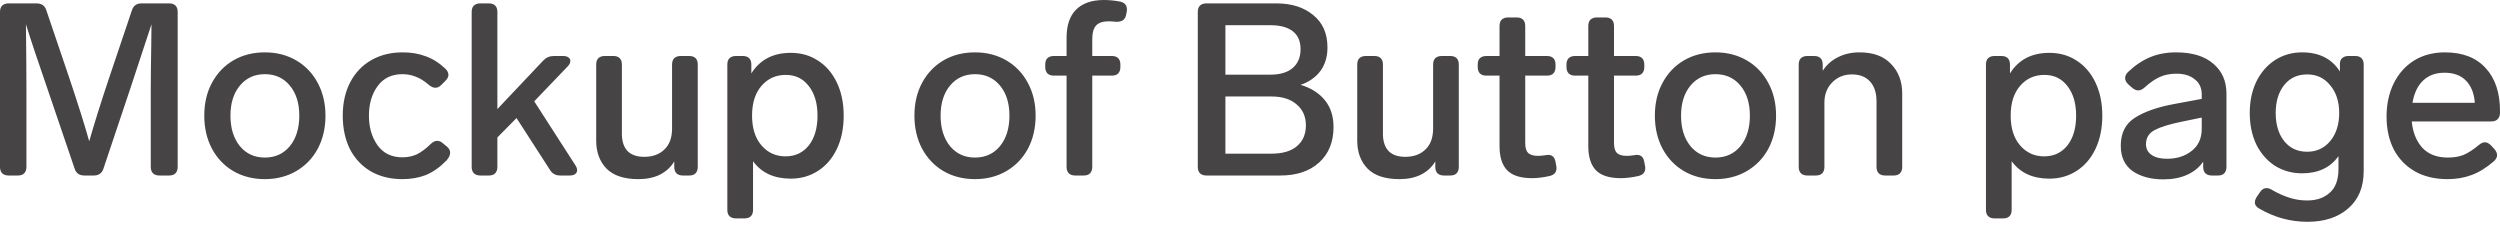 <svg width="351" height="32" viewBox="0 0 351 32" fill="none" xmlns="http://www.w3.org/2000/svg">
<path d="M18.514 1.463C18.718 0.805 19.172 0.476 19.875 0.476H23.755C24.14 0.476 24.435 0.579 24.64 0.783C24.844 0.987 24.946 1.282 24.946 1.668V23.448C24.946 23.811 24.844 24.106 24.64 24.333C24.435 24.538 24.14 24.64 23.755 24.64H22.359C21.996 24.64 21.701 24.538 21.474 24.333C21.27 24.106 21.168 23.811 21.168 23.448V12.49C21.168 11.129 21.191 9.087 21.236 6.364L21.27 3.403C20.998 4.265 20.351 6.228 19.331 9.291L18.275 12.49L14.532 23.653C14.328 24.311 13.874 24.64 13.171 24.64H11.843C11.14 24.64 10.686 24.322 10.482 23.687L6.67 12.49C5.332 8.633 4.322 5.604 3.641 3.403C3.687 7.396 3.71 10.425 3.71 12.49V23.448C3.71 23.811 3.607 24.106 3.403 24.333C3.199 24.538 2.904 24.64 2.518 24.64H1.191C0.828 24.64 0.533 24.538 0.306 24.333C0.102 24.106 -4.17931e-05 23.811 -4.17931e-05 23.448V1.668C-4.17931e-05 1.282 0.102 0.987 0.306 0.783C0.533 0.579 0.828 0.476 1.191 0.476H5.139C5.842 0.476 6.296 0.794 6.5 1.429L9.665 10.754C11.004 14.748 11.957 17.776 12.524 19.841C13.25 17.3 14.203 14.271 15.383 10.754L18.514 1.463ZM37.188 25.15C35.532 25.15 34.057 24.776 32.764 24.027C31.493 23.278 30.495 22.235 29.769 20.896C29.043 19.535 28.68 17.981 28.68 16.234C28.68 14.487 29.043 12.944 29.769 11.605C30.495 10.267 31.493 9.223 32.764 8.474C34.057 7.725 35.532 7.351 37.188 7.351C38.822 7.351 40.285 7.725 41.578 8.474C42.871 9.223 43.881 10.278 44.607 11.639C45.333 12.978 45.696 14.509 45.696 16.234C45.696 17.981 45.333 19.535 44.607 20.896C43.881 22.235 42.871 23.278 41.578 24.027C40.285 24.776 38.822 25.15 37.188 25.15ZM37.188 22.121C38.64 22.121 39.809 21.588 40.693 20.522C41.578 19.433 42.021 18.003 42.021 16.234C42.021 14.487 41.578 13.08 40.693 12.014C39.809 10.947 38.64 10.414 37.188 10.414C35.736 10.414 34.568 10.947 33.683 12.014C32.798 13.08 32.355 14.487 32.355 16.234C32.355 18.003 32.798 19.433 33.683 20.522C34.568 21.588 35.736 22.121 37.188 22.121ZM56.46 25.15C54.804 25.15 53.341 24.787 52.07 24.061C50.822 23.335 49.847 22.303 49.143 20.964C48.463 19.603 48.122 18.026 48.122 16.234C48.122 14.441 48.474 12.876 49.177 11.537C49.881 10.198 50.868 9.166 52.138 8.44C53.409 7.714 54.872 7.351 56.528 7.351C57.731 7.351 58.809 7.533 59.761 7.896C60.737 8.236 61.667 8.826 62.552 9.665C62.824 9.938 62.961 10.221 62.961 10.516C62.961 10.788 62.813 11.072 62.518 11.367L61.94 11.945C61.69 12.195 61.418 12.32 61.123 12.32C60.828 12.32 60.522 12.184 60.204 11.911C59.546 11.344 58.922 10.959 58.332 10.754C57.765 10.527 57.152 10.414 56.494 10.414C54.997 10.414 53.84 10.97 53.023 12.082C52.206 13.193 51.798 14.577 51.798 16.234C51.798 17.89 52.206 19.285 53.023 20.42C53.84 21.531 54.997 22.087 56.494 22.087C57.22 22.087 57.89 21.951 58.502 21.679C59.115 21.384 59.773 20.896 60.476 20.215C60.771 19.92 61.077 19.773 61.395 19.773C61.667 19.773 61.928 19.886 62.178 20.113L62.756 20.59C63.051 20.839 63.199 21.123 63.199 21.441C63.199 21.781 63.029 22.144 62.688 22.53C61.758 23.483 60.794 24.163 59.795 24.572C58.82 24.957 57.708 25.15 56.46 25.15ZM78.646 24.64C78.011 24.64 77.535 24.379 77.217 23.857L72.52 16.574L69.832 19.297V23.448C69.832 23.811 69.73 24.106 69.526 24.333C69.321 24.538 69.026 24.64 68.641 24.64H67.416C67.052 24.64 66.758 24.538 66.531 24.333C66.326 24.106 66.224 23.811 66.224 23.448V1.668C66.224 1.282 66.326 0.987 66.531 0.783C66.758 0.579 67.052 0.476 67.416 0.476H68.641C69.026 0.476 69.321 0.579 69.526 0.783C69.73 0.987 69.832 1.282 69.832 1.668V15.315L76.264 8.508C76.672 8.077 77.172 7.862 77.761 7.862H79.055C79.395 7.862 79.645 7.93 79.803 8.066C79.985 8.179 80.076 8.338 80.076 8.542C80.076 8.814 79.951 9.075 79.701 9.325L75.005 14.226L80.79 23.21C80.949 23.46 81.029 23.687 81.029 23.891C81.029 24.118 80.938 24.299 80.756 24.435C80.575 24.572 80.325 24.64 80.008 24.64H78.646ZM94.358 9.053C94.358 8.667 94.46 8.372 94.665 8.168C94.891 7.964 95.186 7.862 95.549 7.862H96.775C97.16 7.862 97.455 7.964 97.659 8.168C97.864 8.372 97.966 8.667 97.966 9.053V23.448C97.966 23.811 97.864 24.106 97.659 24.333C97.455 24.538 97.16 24.64 96.775 24.64H95.856C95.493 24.64 95.198 24.538 94.971 24.333C94.767 24.106 94.665 23.811 94.665 23.448V22.666C94.211 23.437 93.553 24.05 92.691 24.503C91.828 24.935 90.808 25.15 89.628 25.15C87.631 25.15 86.145 24.662 85.169 23.687C84.194 22.688 83.706 21.372 83.706 19.739V9.053C83.706 8.667 83.808 8.372 84.012 8.168C84.239 7.964 84.534 7.862 84.897 7.862H86.122C86.508 7.862 86.803 7.964 87.007 8.168C87.211 8.372 87.313 8.667 87.313 9.053V18.786C87.313 19.83 87.574 20.635 88.096 21.202C88.641 21.747 89.424 22.019 90.444 22.019C91.624 22.019 92.566 21.679 93.269 20.998C93.995 20.317 94.358 19.331 94.358 18.037V9.053ZM111.035 7.419C112.464 7.419 113.735 7.782 114.846 8.508C115.981 9.234 116.866 10.267 117.501 11.605C118.136 12.944 118.454 14.487 118.454 16.234C118.454 18.003 118.136 19.557 117.501 20.896C116.866 22.235 115.981 23.267 114.846 23.993C113.712 24.719 112.441 25.082 111.035 25.082C108.675 25.082 106.905 24.265 105.726 22.632V29.472C105.726 29.858 105.624 30.153 105.419 30.357C105.215 30.561 104.92 30.663 104.534 30.663H103.309C102.946 30.663 102.651 30.561 102.424 30.357C102.22 30.153 102.118 29.858 102.118 29.472V9.053C102.118 8.667 102.22 8.372 102.424 8.168C102.651 7.964 102.946 7.862 103.309 7.862H104.296C104.682 7.862 104.977 7.964 105.181 8.168C105.385 8.372 105.487 8.667 105.487 9.053V10.312C106.69 8.383 108.539 7.419 111.035 7.419ZM110.286 21.951C111.647 21.951 112.736 21.441 113.553 20.42C114.37 19.376 114.778 17.981 114.778 16.234C114.778 14.509 114.37 13.125 113.553 12.082C112.759 11.038 111.681 10.516 110.32 10.516C108.936 10.516 107.802 11.027 106.917 12.048C106.032 13.069 105.589 14.464 105.589 16.234C105.589 18.003 106.032 19.399 106.917 20.42C107.802 21.441 108.925 21.951 110.286 21.951ZM136.893 25.15C135.237 25.15 133.762 24.776 132.469 24.027C131.198 23.278 130.2 22.235 129.474 20.896C128.748 19.535 128.385 17.981 128.385 16.234C128.385 14.487 128.748 12.944 129.474 11.605C130.2 10.267 131.198 9.223 132.469 8.474C133.762 7.725 135.237 7.351 136.893 7.351C138.526 7.351 139.99 7.725 141.283 8.474C142.576 9.223 143.586 10.278 144.312 11.639C145.038 12.978 145.401 14.509 145.401 16.234C145.401 17.981 145.038 19.535 144.312 20.896C143.586 22.235 142.576 23.278 141.283 24.027C139.99 24.776 138.526 25.15 136.893 25.15ZM136.893 22.121C138.345 22.121 139.513 21.588 140.398 20.522C141.283 19.433 141.725 18.003 141.725 16.234C141.725 14.487 141.283 13.08 140.398 12.014C139.513 10.947 138.345 10.414 136.893 10.414C135.441 10.414 134.272 10.947 133.387 12.014C132.503 13.08 132.06 14.487 132.06 16.234C132.06 18.003 132.503 19.433 133.387 20.522C134.272 21.588 135.441 22.121 136.893 22.121ZM155.633 2.995C154.839 2.995 154.261 3.188 153.898 3.573C153.535 3.959 153.353 4.617 153.353 5.547V7.862H156.11C156.495 7.862 156.79 7.964 156.995 8.168C157.199 8.372 157.301 8.667 157.301 9.053V9.427C157.301 9.79 157.199 10.085 156.995 10.312C156.79 10.516 156.495 10.618 156.11 10.618H153.353V23.448C153.353 23.811 153.251 24.106 153.047 24.333C152.843 24.538 152.548 24.64 152.162 24.64H150.937C150.574 24.64 150.279 24.538 150.052 24.333C149.848 24.106 149.746 23.811 149.746 23.448V10.618H147.942C147.579 10.618 147.284 10.516 147.057 10.312C146.853 10.085 146.751 9.79 146.751 9.427V9.053C146.751 8.667 146.853 8.372 147.057 8.168C147.284 7.964 147.579 7.862 147.942 7.862H149.746V5.309C149.746 3.562 150.188 2.246 151.073 1.361C151.98 0.454 153.285 2.66091e-05 154.987 2.66091e-05C155.758 2.66091e-05 156.541 0.079 157.335 0.238C157.925 0.397 158.22 0.76 158.22 1.327C158.22 1.486 158.208 1.611 158.186 1.702L158.084 2.178C157.948 2.768 157.505 3.063 156.756 3.063L156.348 3.029C156.189 3.006 155.951 2.995 155.633 2.995ZM182.599 11.911C184.051 12.342 185.185 13.057 186.002 14.056C186.819 15.054 187.227 16.313 187.227 17.833C187.227 19.943 186.546 21.611 185.185 22.836C183.846 24.038 182.043 24.64 179.774 24.64H169.36C168.997 24.64 168.702 24.538 168.475 24.333C168.271 24.106 168.169 23.811 168.169 23.448V1.668C168.169 1.282 168.271 0.987 168.475 0.783C168.702 0.579 168.997 0.476 169.36 0.476H179.229C181.339 0.476 183.052 1.021 184.368 2.11C185.707 3.176 186.376 4.697 186.376 6.67C186.376 7.986 186.036 9.098 185.355 10.006C184.675 10.89 183.756 11.526 182.599 11.911ZM172.048 10.482H178.344C179.706 10.482 180.749 10.176 181.475 9.563C182.224 8.928 182.599 8.043 182.599 6.909C182.599 5.797 182.236 4.957 181.509 4.39C180.783 3.823 179.74 3.539 178.378 3.539H172.048V10.482ZM178.481 21.577C180.069 21.577 181.271 21.225 182.088 20.522C182.928 19.818 183.347 18.843 183.347 17.595C183.347 16.37 182.916 15.394 182.054 14.668C181.215 13.919 180.023 13.545 178.481 13.545H172.048V21.577H178.481ZM201.209 9.053C201.209 8.667 201.311 8.372 201.515 8.168C201.742 7.964 202.037 7.862 202.4 7.862H203.625C204.011 7.862 204.305 7.964 204.51 8.168C204.714 8.372 204.816 8.667 204.816 9.053V23.448C204.816 23.811 204.714 24.106 204.51 24.333C204.305 24.538 204.011 24.64 203.625 24.64H202.706C202.343 24.64 202.048 24.538 201.821 24.333C201.617 24.106 201.515 23.811 201.515 23.448V22.666C201.061 23.437 200.403 24.05 199.541 24.503C198.679 24.935 197.658 25.15 196.478 25.15C194.481 25.15 192.995 24.662 192.02 23.687C191.044 22.688 190.556 21.372 190.556 19.739V9.053C190.556 8.667 190.658 8.372 190.863 8.168C191.089 7.964 191.384 7.862 191.747 7.862H192.973C193.358 7.862 193.653 7.964 193.857 8.168C194.062 8.372 194.164 8.667 194.164 9.053V18.786C194.164 19.83 194.425 20.635 194.947 21.202C195.491 21.747 196.274 22.019 197.295 22.019C198.475 22.019 199.416 21.679 200.119 20.998C200.845 20.317 201.209 19.331 201.209 18.037V9.053ZM217.068 21.781C217.136 21.758 217.238 21.747 217.375 21.747C217.942 21.747 218.282 22.076 218.395 22.734L218.498 23.278C218.52 23.346 218.532 23.46 218.532 23.619C218.532 24.186 218.214 24.549 217.579 24.708C216.671 24.912 215.843 25.014 215.094 25.014C213.483 25.014 212.315 24.64 211.589 23.891C210.886 23.142 210.534 22.019 210.534 20.522V10.618H208.662C208.299 10.618 208.004 10.516 207.777 10.312C207.573 10.085 207.471 9.79 207.471 9.427V9.053C207.471 8.667 207.573 8.372 207.777 8.168C208.004 7.964 208.299 7.862 208.662 7.862H210.534V3.642C210.534 3.256 210.636 2.961 210.84 2.757C211.067 2.552 211.362 2.45 211.725 2.45H212.95C213.336 2.45 213.631 2.552 213.835 2.757C214.039 2.961 214.141 3.256 214.141 3.642V7.862H217.204C217.59 7.862 217.885 7.964 218.089 8.168C218.293 8.372 218.395 8.667 218.395 9.053V9.427C218.395 9.79 218.293 10.085 218.089 10.312C217.885 10.516 217.59 10.618 217.204 10.618H214.141V20.079C214.141 20.737 214.278 21.202 214.55 21.475C214.845 21.747 215.31 21.883 215.945 21.883C216.217 21.883 216.592 21.849 217.068 21.781ZM229.531 21.781C229.599 21.758 229.701 21.747 229.838 21.747C230.405 21.747 230.745 22.076 230.859 22.734L230.961 23.278C230.983 23.346 230.995 23.46 230.995 23.619C230.995 24.186 230.677 24.549 230.042 24.708C229.134 24.912 228.306 25.014 227.557 25.014C225.947 25.014 224.778 24.64 224.052 23.891C223.349 23.142 222.997 22.019 222.997 20.522V10.618H221.125C220.762 10.618 220.467 10.516 220.24 10.312C220.036 10.085 219.934 9.79 219.934 9.427V9.053C219.934 8.667 220.036 8.372 220.24 8.168C220.467 7.964 220.762 7.862 221.125 7.862H222.997V3.642C222.997 3.256 223.099 2.961 223.303 2.757C223.53 2.552 223.825 2.45 224.188 2.45H225.413C225.799 2.45 226.094 2.552 226.298 2.757C226.502 2.961 226.605 3.256 226.605 3.642V7.862H229.667C230.053 7.862 230.348 7.964 230.552 8.168C230.756 8.372 230.859 8.667 230.859 9.053V9.427C230.859 9.79 230.756 10.085 230.552 10.312C230.348 10.516 230.053 10.618 229.667 10.618H226.605V20.079C226.605 20.737 226.741 21.202 227.013 21.475C227.308 21.747 227.773 21.883 228.408 21.883C228.68 21.883 229.055 21.849 229.531 21.781ZM240.852 25.15C239.195 25.15 237.721 24.776 236.427 24.027C235.157 23.278 234.159 22.235 233.433 20.896C232.707 19.535 232.344 17.981 232.344 16.234C232.344 14.487 232.707 12.944 233.433 11.605C234.159 10.267 235.157 9.223 236.427 8.474C237.721 7.725 239.195 7.351 240.852 7.351C242.485 7.351 243.949 7.725 245.242 8.474C246.535 9.223 247.545 10.278 248.271 11.639C248.997 12.978 249.36 14.509 249.36 16.234C249.36 17.981 248.997 19.535 248.271 20.896C247.545 22.235 246.535 23.278 245.242 24.027C243.949 24.776 242.485 25.15 240.852 25.15ZM240.852 22.121C242.304 22.121 243.472 21.588 244.357 20.522C245.242 19.433 245.684 18.003 245.684 16.234C245.684 14.487 245.242 13.08 244.357 12.014C243.472 10.947 242.304 10.414 240.852 10.414C239.4 10.414 238.231 10.947 237.346 12.014C236.461 13.08 236.019 14.487 236.019 16.234C236.019 18.003 236.461 19.433 237.346 20.522C238.231 21.588 239.4 22.121 240.852 22.121ZM261.082 7.351C263.01 7.351 264.485 7.896 265.506 8.985C266.55 10.051 267.071 11.435 267.071 13.137V23.448C267.071 23.811 266.969 24.106 266.765 24.333C266.561 24.538 266.266 24.64 265.88 24.64H264.655C264.292 24.64 263.997 24.538 263.77 24.333C263.566 24.106 263.464 23.811 263.464 23.448V14.26C263.464 13.034 263.158 12.093 262.545 11.435C261.955 10.777 261.104 10.448 259.993 10.448C258.904 10.448 257.985 10.822 257.236 11.571C256.51 12.32 256.147 13.261 256.147 14.396V23.448C256.147 23.811 256.045 24.106 255.841 24.333C255.636 24.538 255.341 24.64 254.956 24.64H253.731C253.368 24.64 253.073 24.538 252.846 24.333C252.642 24.106 252.539 23.811 252.539 23.448V9.053C252.539 8.667 252.642 8.372 252.846 8.168C253.073 7.964 253.368 7.862 253.731 7.862H254.718C255.103 7.862 255.398 7.964 255.602 8.168C255.807 8.372 255.909 8.667 255.909 9.053V9.938C256.453 9.098 257.168 8.463 258.053 8.032C258.938 7.578 259.947 7.351 261.082 7.351ZM287.745 7.419C289.174 7.419 290.445 7.782 291.556 8.508C292.691 9.234 293.576 10.267 294.211 11.605C294.846 12.944 295.164 14.487 295.164 16.234C295.164 18.003 294.846 19.557 294.211 20.896C293.576 22.235 292.691 23.267 291.556 23.993C290.422 24.719 289.152 25.082 287.745 25.082C285.385 25.082 283.616 24.265 282.436 22.632V29.472C282.436 29.858 282.334 30.153 282.129 30.357C281.925 30.561 281.63 30.663 281.245 30.663H280.019C279.656 30.663 279.361 30.561 279.135 30.357C278.93 30.153 278.828 29.858 278.828 29.472V9.053C278.828 8.667 278.93 8.372 279.135 8.168C279.361 7.964 279.656 7.862 280.019 7.862H281.006C281.392 7.862 281.687 7.964 281.891 8.168C282.095 8.372 282.198 8.667 282.198 9.053V10.312C283.4 8.383 285.249 7.419 287.745 7.419ZM286.996 21.951C288.357 21.951 289.446 21.441 290.263 20.42C291.08 19.376 291.488 17.981 291.488 16.234C291.488 14.509 291.08 13.125 290.263 12.082C289.469 11.038 288.391 10.516 287.03 10.516C285.646 10.516 284.512 11.027 283.627 12.048C282.742 13.069 282.3 14.464 282.3 16.234C282.3 18.003 282.742 19.399 283.627 20.42C284.512 21.441 285.635 21.951 286.996 21.951ZM305.516 7.351C307.785 7.351 309.532 7.884 310.757 8.951C311.982 9.994 312.594 11.39 312.594 13.137V23.448C312.594 23.811 312.492 24.106 312.288 24.333C312.084 24.538 311.789 24.64 311.403 24.64H310.518C310.155 24.64 309.861 24.538 309.634 24.333C309.429 24.106 309.327 23.811 309.327 23.448V22.7C308.783 23.494 308.034 24.106 307.081 24.538C306.128 24.969 305.017 25.184 303.746 25.184C301.999 25.184 300.558 24.798 299.424 24.027C298.312 23.233 297.756 22.042 297.756 20.454C297.756 18.684 298.414 17.379 299.73 16.54C301.069 15.678 302.918 15.031 305.277 14.6L309.123 13.885V13.273C309.123 12.342 308.794 11.628 308.136 11.129C307.501 10.607 306.65 10.346 305.584 10.346C304.676 10.346 303.882 10.505 303.201 10.822C302.543 11.117 301.829 11.617 301.057 12.32C300.762 12.569 300.479 12.694 300.207 12.694C299.934 12.694 299.651 12.569 299.356 12.32L298.811 11.843C298.516 11.571 298.369 11.276 298.369 10.959C298.369 10.664 298.505 10.38 298.777 10.108C299.753 9.177 300.785 8.485 301.874 8.032C302.963 7.578 304.177 7.351 305.516 7.351ZM304.256 22.291C305.618 22.291 306.764 21.928 307.694 21.202C308.647 20.476 309.123 19.433 309.123 18.071V16.506L306.162 17.118C304.506 17.459 303.281 17.844 302.487 18.276C301.693 18.707 301.296 19.365 301.296 20.249C301.296 20.885 301.557 21.384 302.078 21.747C302.6 22.11 303.326 22.291 304.256 22.291ZM328.525 8.951C328.525 8.61 328.628 8.349 328.832 8.168C329.059 7.964 329.354 7.862 329.717 7.862H330.669C331.055 7.862 331.35 7.964 331.554 8.168C331.759 8.372 331.861 8.667 331.861 9.053V24.027C331.861 26.273 331.135 28.02 329.683 29.268C328.253 30.516 326.347 31.14 323.965 31.14C321.583 31.14 319.337 30.527 317.227 29.302C316.796 29.075 316.58 28.769 316.58 28.383C316.58 28.179 316.671 27.929 316.852 27.634L317.295 26.988C317.544 26.602 317.851 26.409 318.214 26.409C318.463 26.409 318.713 26.489 318.962 26.648C319.87 27.169 320.709 27.544 321.481 27.771C322.252 28.02 323.069 28.145 323.931 28.145C325.247 28.145 326.302 27.782 327.096 27.056C327.913 26.353 328.321 25.241 328.321 23.721V21.917C327.187 23.528 325.485 24.333 323.216 24.333C321.81 24.333 320.539 23.982 319.405 23.278C318.293 22.552 317.419 21.554 316.784 20.283C316.172 18.99 315.865 17.515 315.865 15.859C315.865 14.203 316.172 12.74 316.784 11.469C317.419 10.176 318.293 9.166 319.405 8.44C320.539 7.714 321.81 7.351 323.216 7.351C325.621 7.351 327.391 8.247 328.525 10.04V8.951ZM323.931 21.304C325.247 21.304 326.325 20.805 327.164 19.807C328.004 18.786 328.423 17.47 328.423 15.859C328.423 14.271 328.004 12.978 327.164 11.979C326.347 10.959 325.27 10.448 323.931 10.448C322.57 10.448 321.492 10.947 320.698 11.945C319.904 12.944 319.507 14.248 319.507 15.859C319.507 17.493 319.904 18.809 320.698 19.807C321.492 20.805 322.57 21.304 323.931 21.304ZM348.039 20.352C348.334 20.102 348.618 19.977 348.89 19.977C349.162 19.977 349.446 20.125 349.741 20.42L350.217 20.93C350.467 21.225 350.592 21.509 350.592 21.781C350.592 22.076 350.444 22.359 350.149 22.632C349.105 23.539 348.062 24.186 347.018 24.572C345.997 24.957 344.863 25.15 343.615 25.15C341.868 25.15 340.348 24.787 339.055 24.061C337.784 23.335 336.797 22.314 336.094 20.998C335.413 19.66 335.073 18.117 335.073 16.37C335.073 14.645 335.402 13.103 336.06 11.741C336.74 10.357 337.693 9.28 338.918 8.508C340.166 7.737 341.618 7.351 343.275 7.351C345.748 7.351 347.653 8.088 348.992 9.563C350.331 11.015 351 13.023 351 15.587V15.893C350.977 16.256 350.864 16.54 350.66 16.744C350.455 16.948 350.16 17.05 349.775 17.05H338.612C338.748 18.548 339.236 19.773 340.075 20.726C340.938 21.656 342.14 22.121 343.683 22.121C344.522 22.121 345.26 21.996 345.895 21.747C346.53 21.475 347.245 21.009 348.039 20.352ZM343.206 10.21C341.959 10.21 340.949 10.584 340.178 11.333C339.429 12.059 338.941 13.091 338.714 14.43H347.461C347.37 13.114 346.961 12.082 346.235 11.333C345.509 10.584 344.5 10.21 343.206 10.21Z" fill="#474445"/>
</svg>
